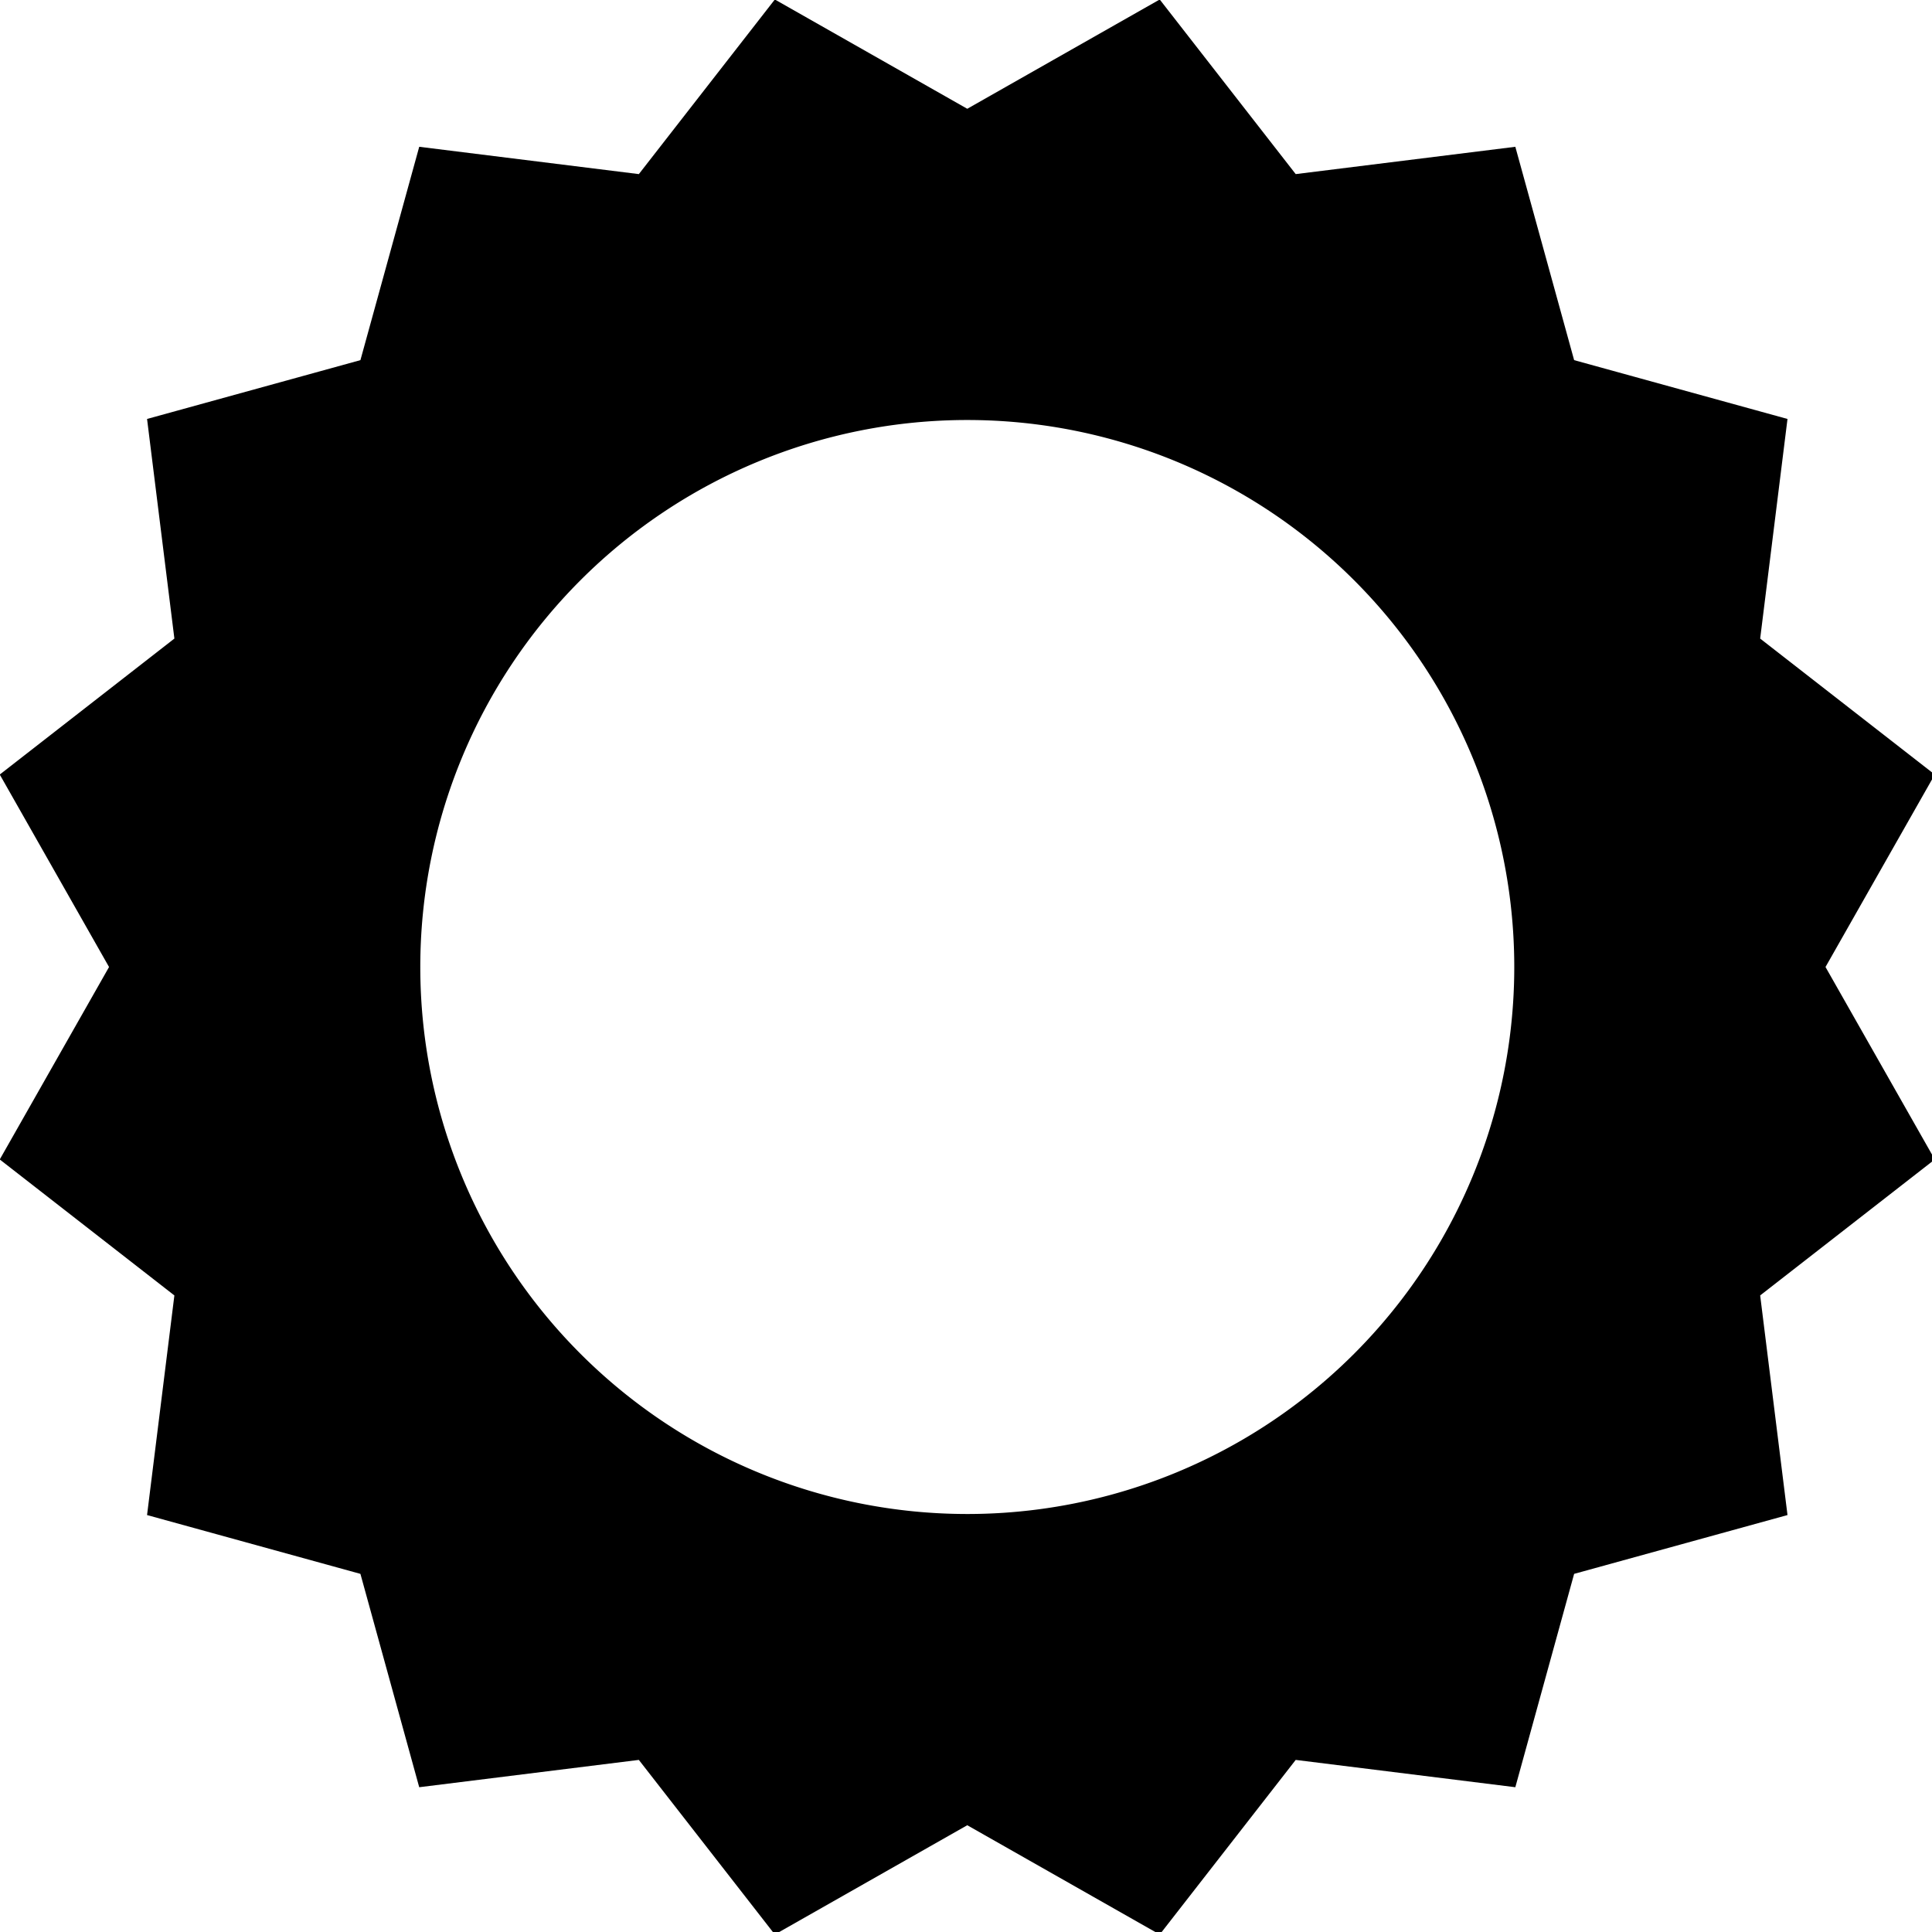 <?xml version="1.0" encoding="UTF-8" standalone="no"?>
<!-- Created with Inkscape (http://www.inkscape.org/) -->

<svg
   width="83.394mm"
   height="83.393mm"
   viewBox="0 0 83.394 83.393"
   version="1.1"
   id="svg1"
   xml:space="preserve"
   inkscape:version="1.3 (0e150ed6c4, 2023-07-21)"
   sodipodi:docname="legal.svg"
   xmlns:inkscape="http://www.inkscape.org/namespaces/inkscape"
   xmlns:sodipodi="http://sodipodi.sourceforge.net/DTD/sodipodi-0.dtd"
   xmlns="http://www.w3.org/2000/svg"
   xmlns:svg="http://www.w3.org/2000/svg"><sodipodi:namedview
     id="namedview1"
     pagecolor="#ffffff"
     bordercolor="#000000"
     borderopacity="0.25"
     inkscape:showpageshadow="2"
     inkscape:pageopacity="0.0"
     inkscape:pagecheckerboard="0"
     inkscape:deskcolor="#d1d1d1"
     inkscape:document-units="mm"
     showgrid="false"
     inkscape:zoom="1.4307099"
     inkscape:cx="105.19254"
     inkscape:cy="197.45443"
     inkscape:window-width="1920"
     inkscape:window-height="1007"
     inkscape:window-x="0"
     inkscape:window-y="0"
     inkscape:window-maximized="1"
     inkscape:current-layer="layer1"><inkscape:grid
       id="grid1"
       units="px"
       originx="-239.256"
       originy="-281.546"
       spacingx="0.265"
       spacingy="0.265"
       empcolor="#0099e5"
       empopacity="0.302"
       color="#0099e5"
       opacity="0.149"
       empspacing="5"
       dotted="false"
       gridanglex="30"
       gridanglez="30"
       visible="false" /></sodipodi:namedview><defs
     id="defs1" /><g
     inkscape:label="Layer 1"
     inkscape:groupmode="layer"
     id="layer1"
     transform="translate(-63.303,-74.492)"><path
       id="path2"
       style="fill:#000000;fill-opacity:1;stroke-width:0.529"
       inkscape:transform-center-x="2.0551531"
       inkscape:transform-center-y="-2.0551531"
       d="M 101.455,-52.751 79.304,-24.309 43.531,-28.759 33.953,5.993 -0.801,15.574 3.65,51.347 -24.794,73.495 l 17.801,31.348 -17.801,31.348 28.443,22.148 -4.451,35.773 34.754,9.58 9.578,34.752 35.773,-4.449 22.15,28.441 31.346,-17.801 31.348,17.801 22.15,-28.441 35.773,4.449 9.578,-34.752 34.754,-9.58 -4.451,-35.773 28.443,-22.148 -17.801,-31.348 17.801,-31.348 -28.443,-22.148 4.451,-35.773 -34.754,-9.58 -9.578,-34.752 -35.773,4.449 -22.15,-28.441 -31.348,17.801 z m 31.346,68.496 A 89.097,89.097 0 0 1 221.898,104.843 89.097,89.097 0 0 1 132.8,193.941 89.097,89.097 0 0 1 43.705,104.843 89.097,89.097 0 0 1 132.8,15.745 Z"
       transform="matrix(0.265,0,0,0.265,69.863,88.449)" /></g></svg>
